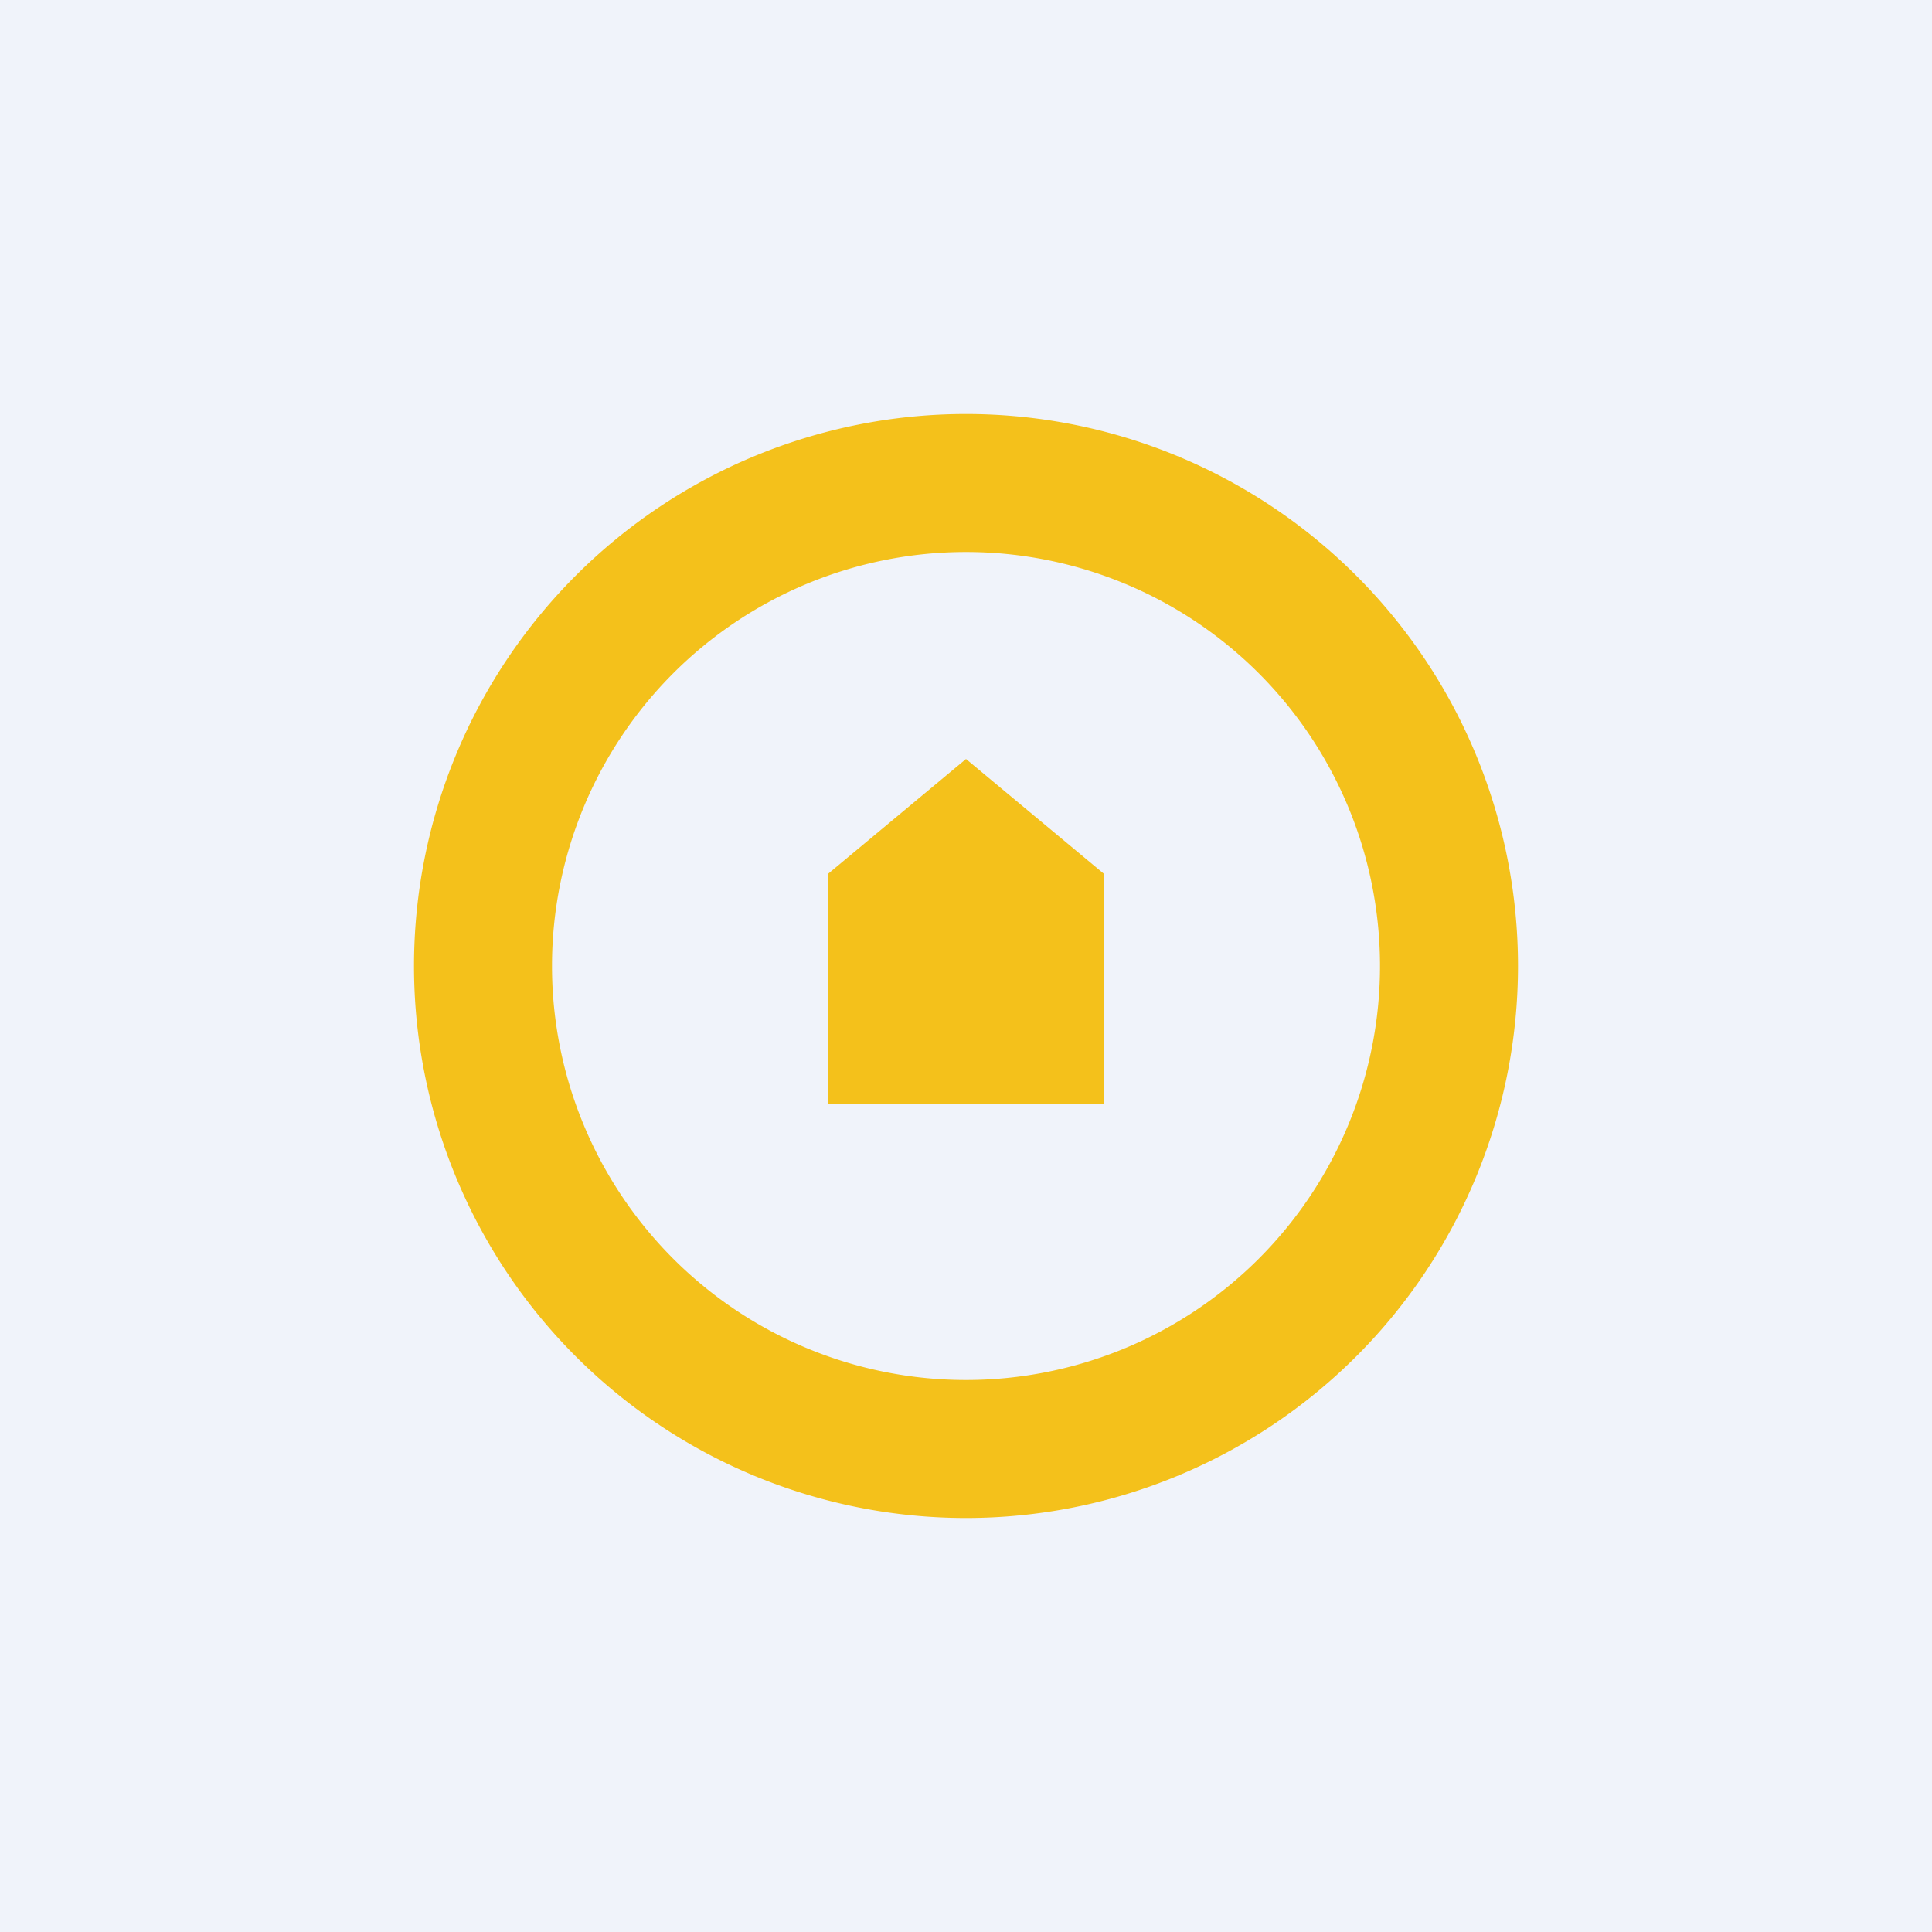 <!-- by TradeStack --><svg width="56" height="56" viewBox="0 0 56 56" xmlns="http://www.w3.org/2000/svg"><path fill="#F0F3FA" d="M0 0h56v56H0z"/><path fill-rule="evenodd" d="M28 40a12 12 0 1 0 0-24 12 12 0 0 0 0 24Zm0 4a16 16 0 1 0 0-32 16 16 0 0 0 0 32Z" fill="#F4C11B"/><path d="M32 32h-8v-6.67L28 22l4 3.33V32Z" fill="#F4C11B"/></svg>